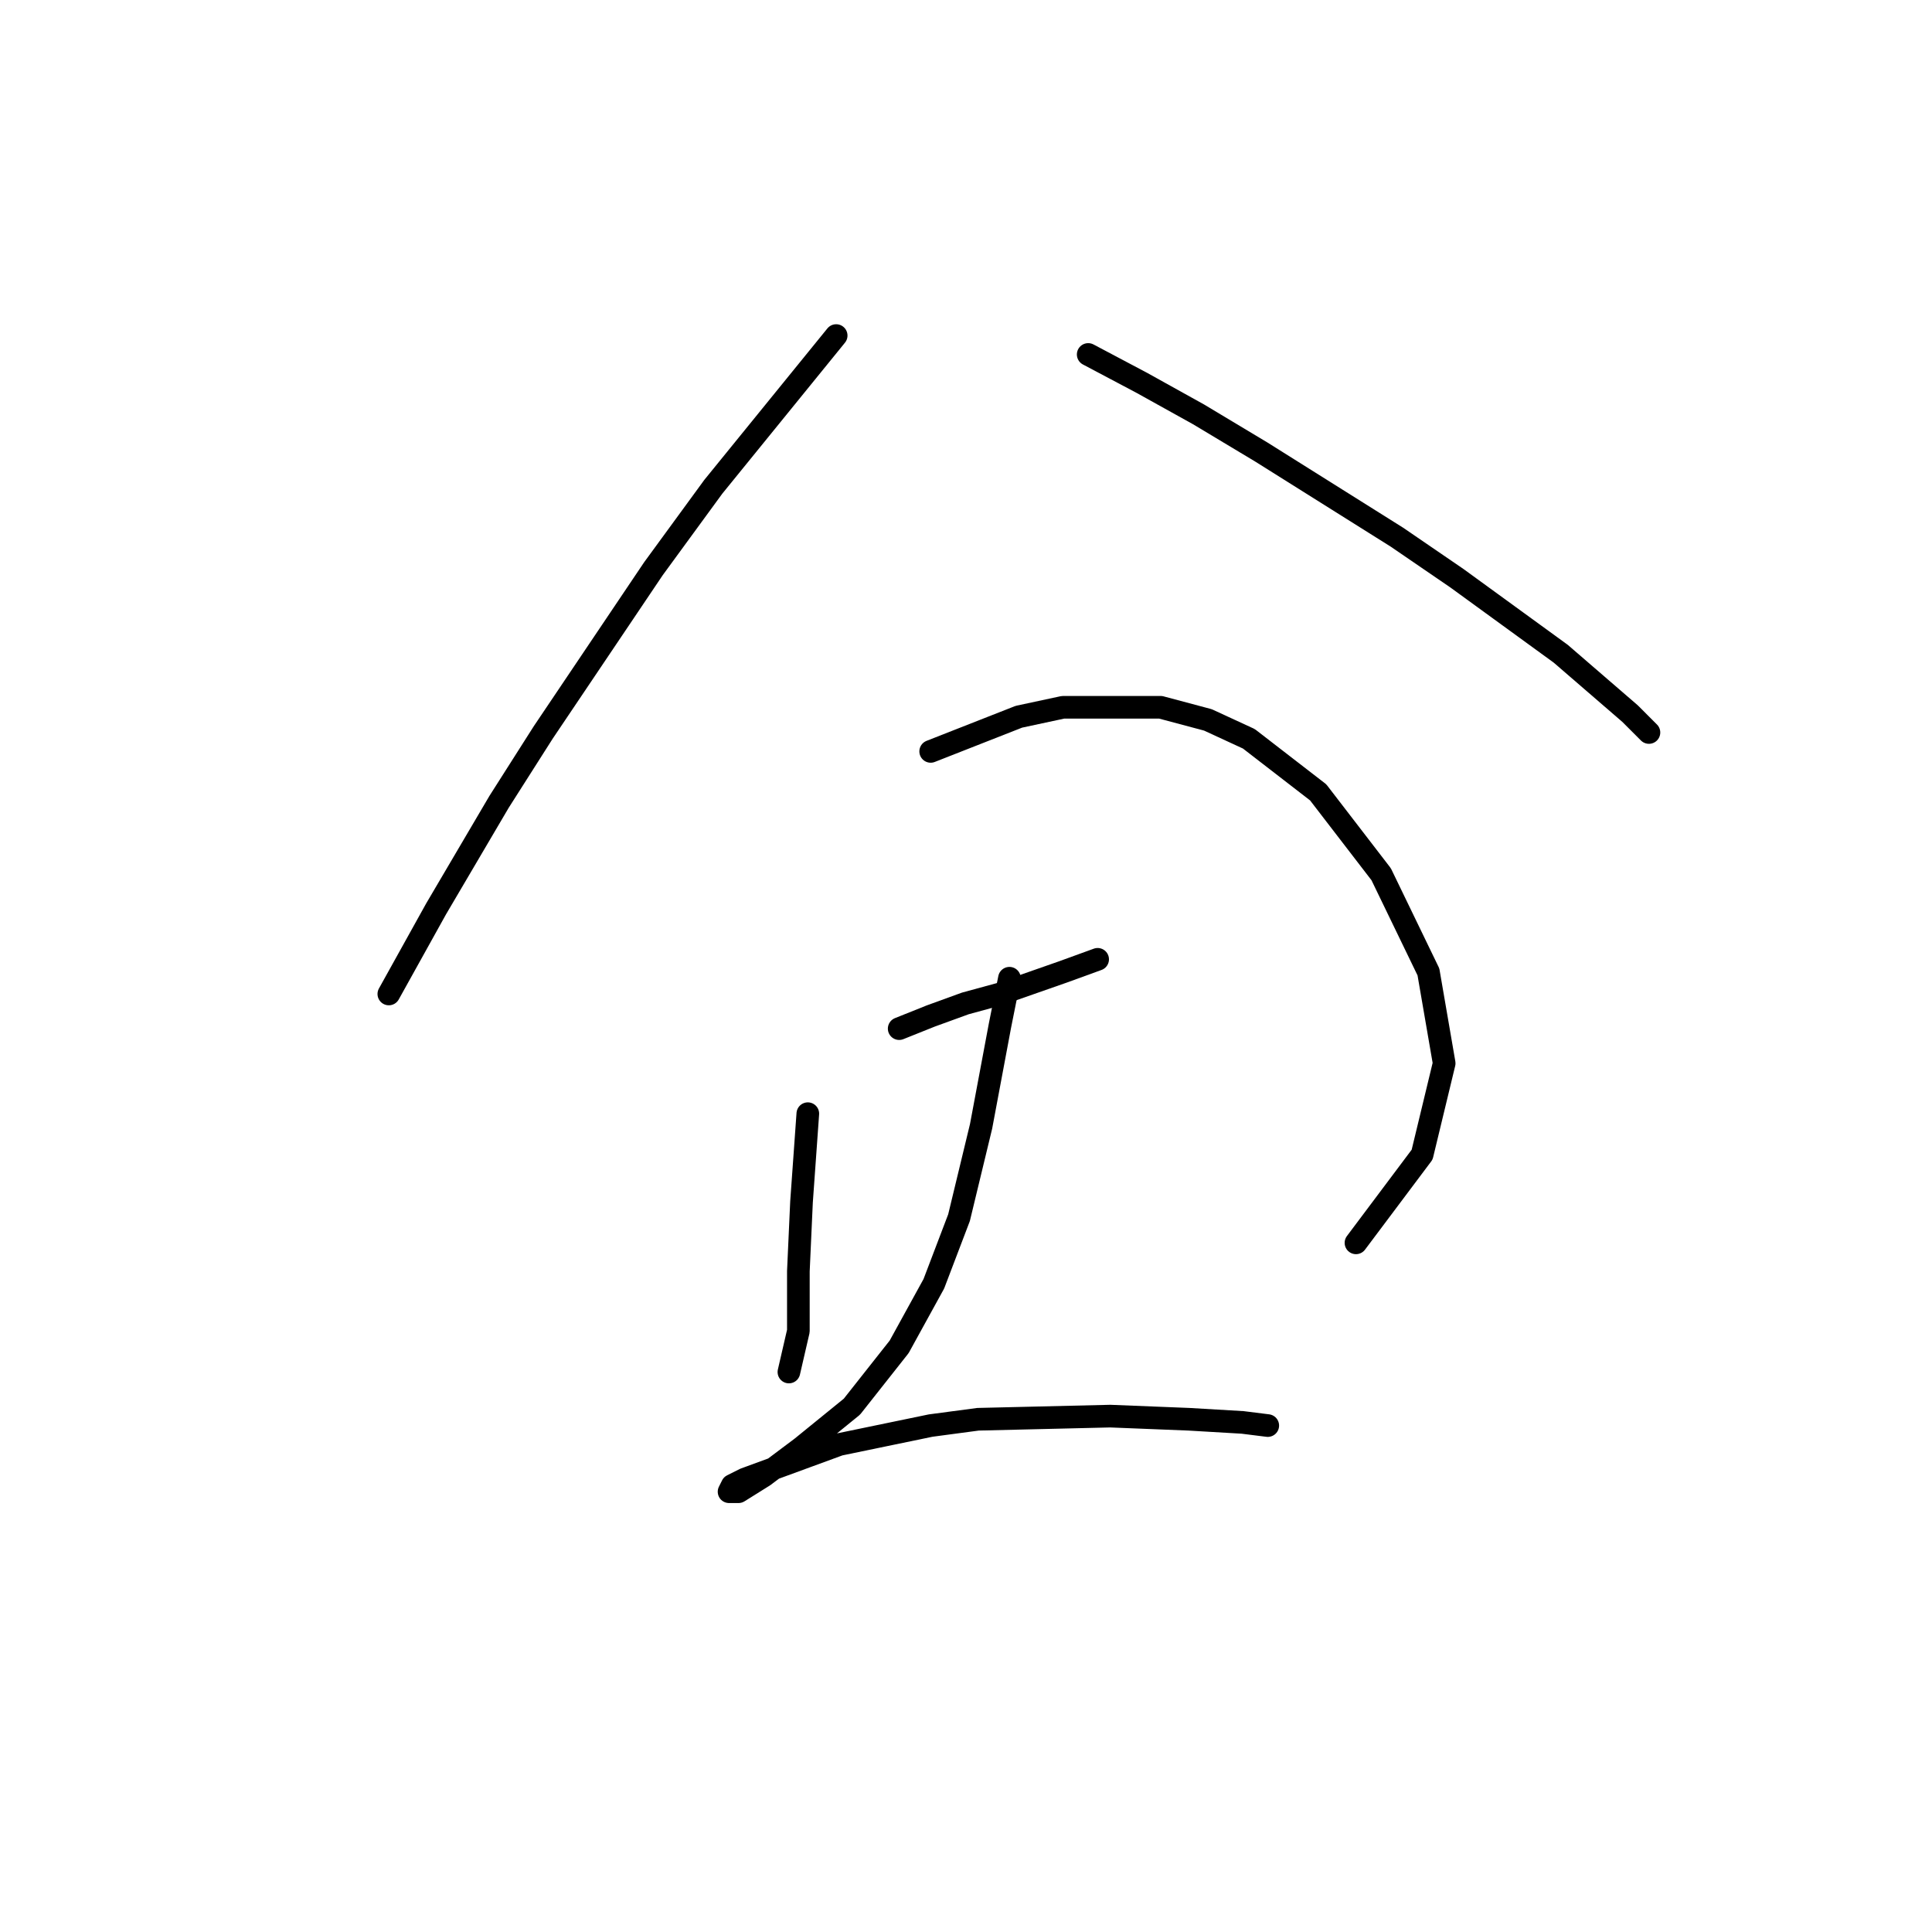 <?xml version="1.0" standalone="no"?>
    <svg width="256" height="256" xmlns="http://www.w3.org/2000/svg" version="1.1">
    <polyline stroke="black" stroke-width="3" stroke-linecap="round" fill="transparent" stroke-linejoin="round" points="110.797 44.463 94.517 64.5 86.586 75.353 71.976 97.06 66.132 106.243 57.783 120.436 51.522 131.707 51.522 131.707 " />
        <polyline stroke="black" stroke-width="3" stroke-linecap="round" fill="transparent" stroke-linejoin="round" points="144.192 46.968 151.288 50.725 158.802 54.899 167.15 59.908 185.1 71.179 193.031 76.606 206.806 86.624 215.99 94.555 218.494 97.06 218.494 97.06 " />
        <polyline stroke="black" stroke-width="3" stroke-linecap="round" fill="transparent" stroke-linejoin="round" points="107.04 147.569 106.623 153.413 106.205 159.257 105.788 168.441 105.788 176.372 104.535 181.799 104.535 181.799 " />
        <polyline stroke="black" stroke-width="3" stroke-linecap="round" fill="transparent" stroke-linejoin="round" points="123.32 99.564 135.008 94.973 140.852 93.72 153.792 93.72 160.054 95.39 165.481 97.895 174.664 104.991 183.013 115.844 189.274 128.785 191.361 140.89 188.439 152.996 179.673 164.684 179.673 164.684 " />
        <polyline stroke="black" stroke-width="3" stroke-linecap="round" fill="transparent" stroke-linejoin="round" points="119.146 136.299 123.32 134.629 127.912 132.959 132.503 131.707 140.852 128.785 145.444 127.115 145.444 127.115 " />
        <polyline stroke="black" stroke-width="3" stroke-linecap="round" fill="transparent" stroke-linejoin="round" points="133.756 129.62 132.503 135.881 129.999 149.239 127.077 161.344 123.737 170.111 119.146 178.459 112.884 186.39 106.205 191.817 101.196 195.574 97.857 197.661 96.604 197.661 97.022 196.826 98.691 195.991 111.214 191.4 123.32 188.895 129.581 188.06 147.114 187.643 157.549 188.06 164.646 188.477 167.985 188.895 167.985 188.895 " />
        </svg>
